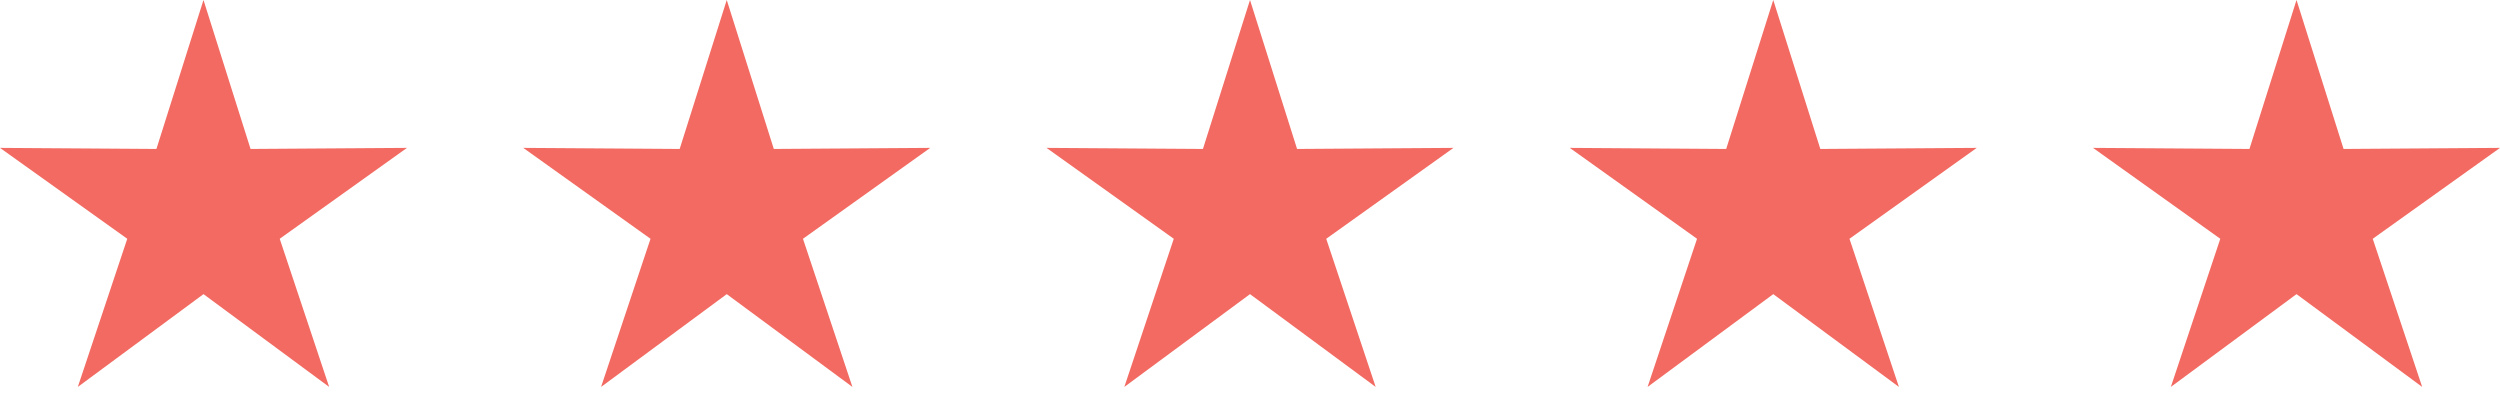 <svg width="86" height="14" viewBox="0 0 86 14" fill="none" xmlns="http://www.w3.org/2000/svg">
<path fill-rule="evenodd" clip-rule="evenodd" d="M7 0L8.619 5.124L14 5.087L9.622 8.214L11.323 13.31L7 10.118L2.677 13.31L4.378 8.214L0 5.087L5.381 5.124L7 0Z" fill="#F26A61"/>
<path fill-rule="evenodd" clip-rule="evenodd" d="M25 0L26.619 5.124L32 5.087L27.622 8.214L29.323 13.31L25 10.118L20.677 13.31L22.378 8.214L18 5.087L23.381 5.124L25 0Z" fill="#F26A61"/>
<path fill-rule="evenodd" clip-rule="evenodd" d="M43 0L44.619 5.124L50 5.087L45.622 8.214L47.323 13.31L43 10.118L38.677 13.31L40.378 8.214L36 5.087L41.381 5.124L43 0Z" fill="#F26A61"/>
<path fill-rule="evenodd" clip-rule="evenodd" d="M61 0L62.619 5.124L68 5.087L63.622 8.214L65.323 13.31L61 10.118L56.677 13.31L58.378 8.214L54 5.087L59.381 5.124L61 0Z" fill="#F26A61"/>
<path fill-rule="evenodd" clip-rule="evenodd" d="M79 0L80.619 5.124L86 5.087L81.622 8.214L83.323 13.31L79 10.118L74.677 13.31L76.378 8.214L72 5.087L77.381 5.124L79 0Z" fill="#F26A61"/>
</svg>
